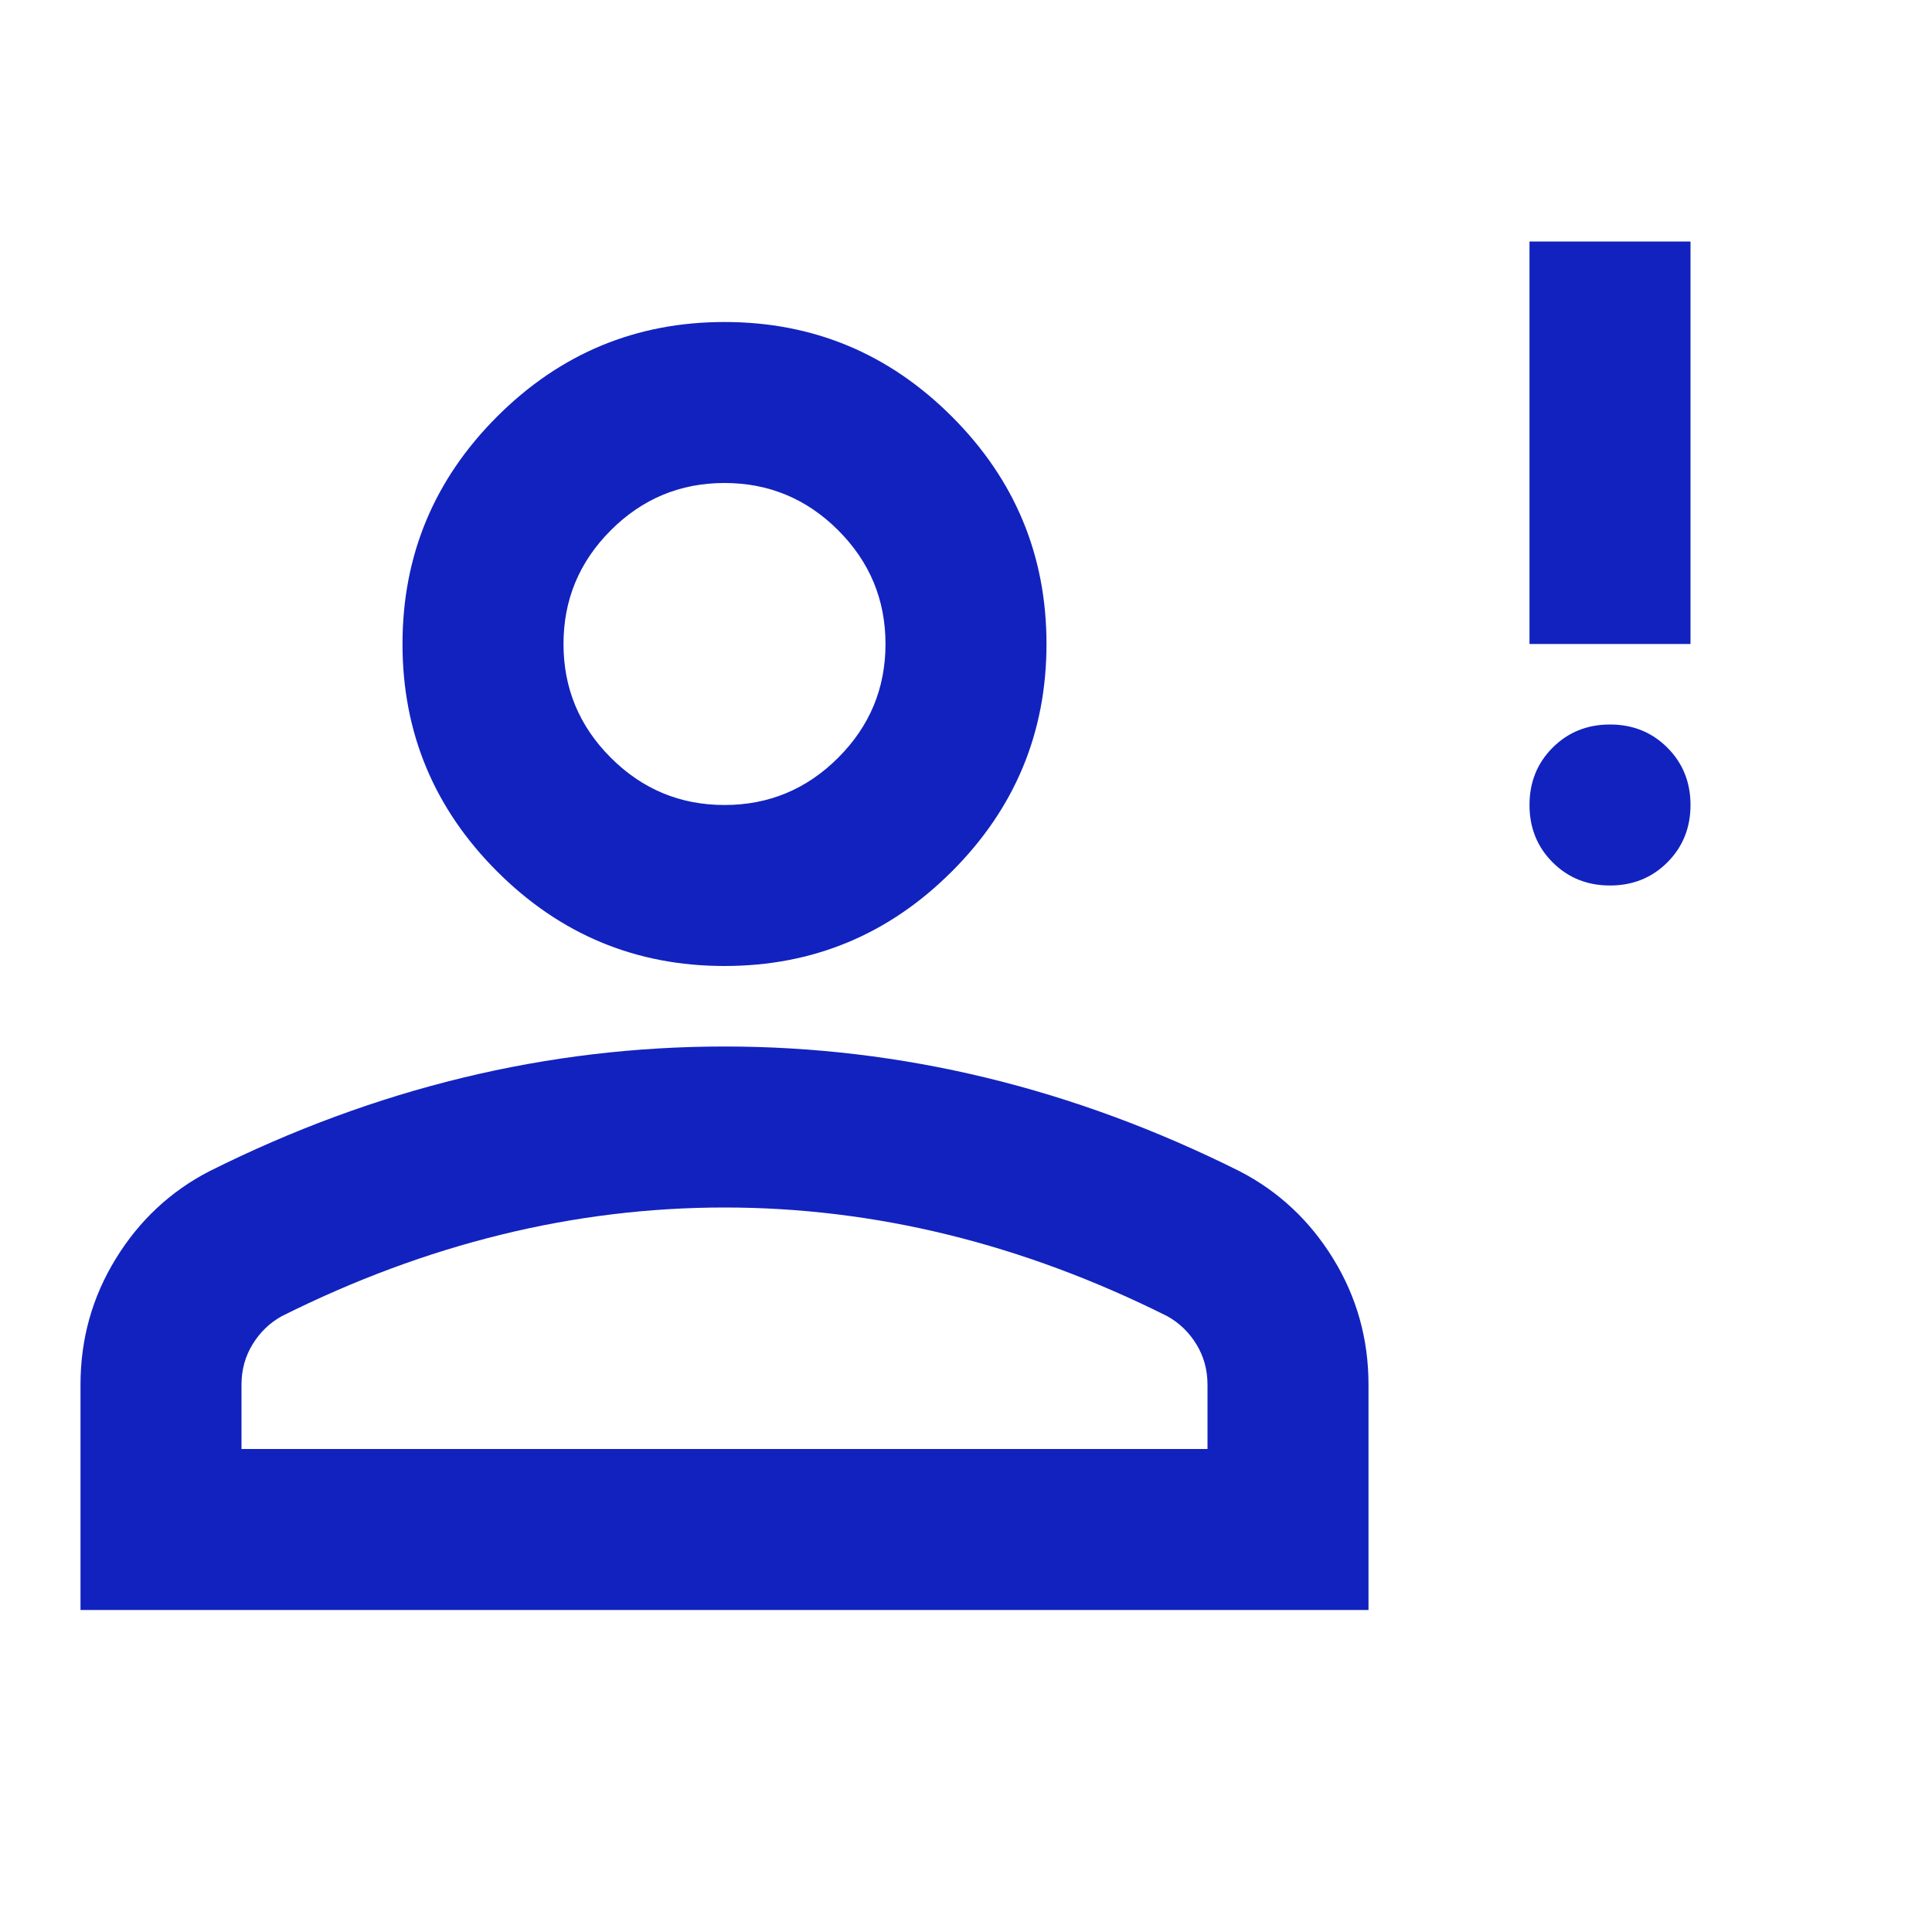 <svg xmlns="http://www.w3.org/2000/svg" height="24px" viewBox="0 -960 960 960" width="24px" fill="#1222bf"><path d="M800-520q-17 0-28.5-11.5T760-560q0-17 11.5-28.5T800-600q17 0 28.5 11.5T840-560q0 17-11.5 28.5T800-520Zm-40-120v-200h80v200h-80ZM360-480q-66 0-113-47t-47-113q0-66 47-113t113-47q66 0 113 47t47 113q0 66-47 113t-113 47ZM40-160v-112q0-34 17.5-62.5T104-378q62-31 126-46.5T360-440q66 0 130 15.5T616-378q29 15 46.5 43.5T680-272v112H40Zm80-80h480v-32q0-11-5.5-20T580-306q-54-27-109-40.5T360-360q-56 0-111 13.5T140-306q-9 5-14.5 14t-5.5 20v32Zm240-320q33 0 56.5-23.5T440-640q0-33-23.5-56.5T360-720q-33 0-56.5 23.5T280-640q0 33 23.5 56.5T360-560Zm0-80Zm0 400Z"/></svg>